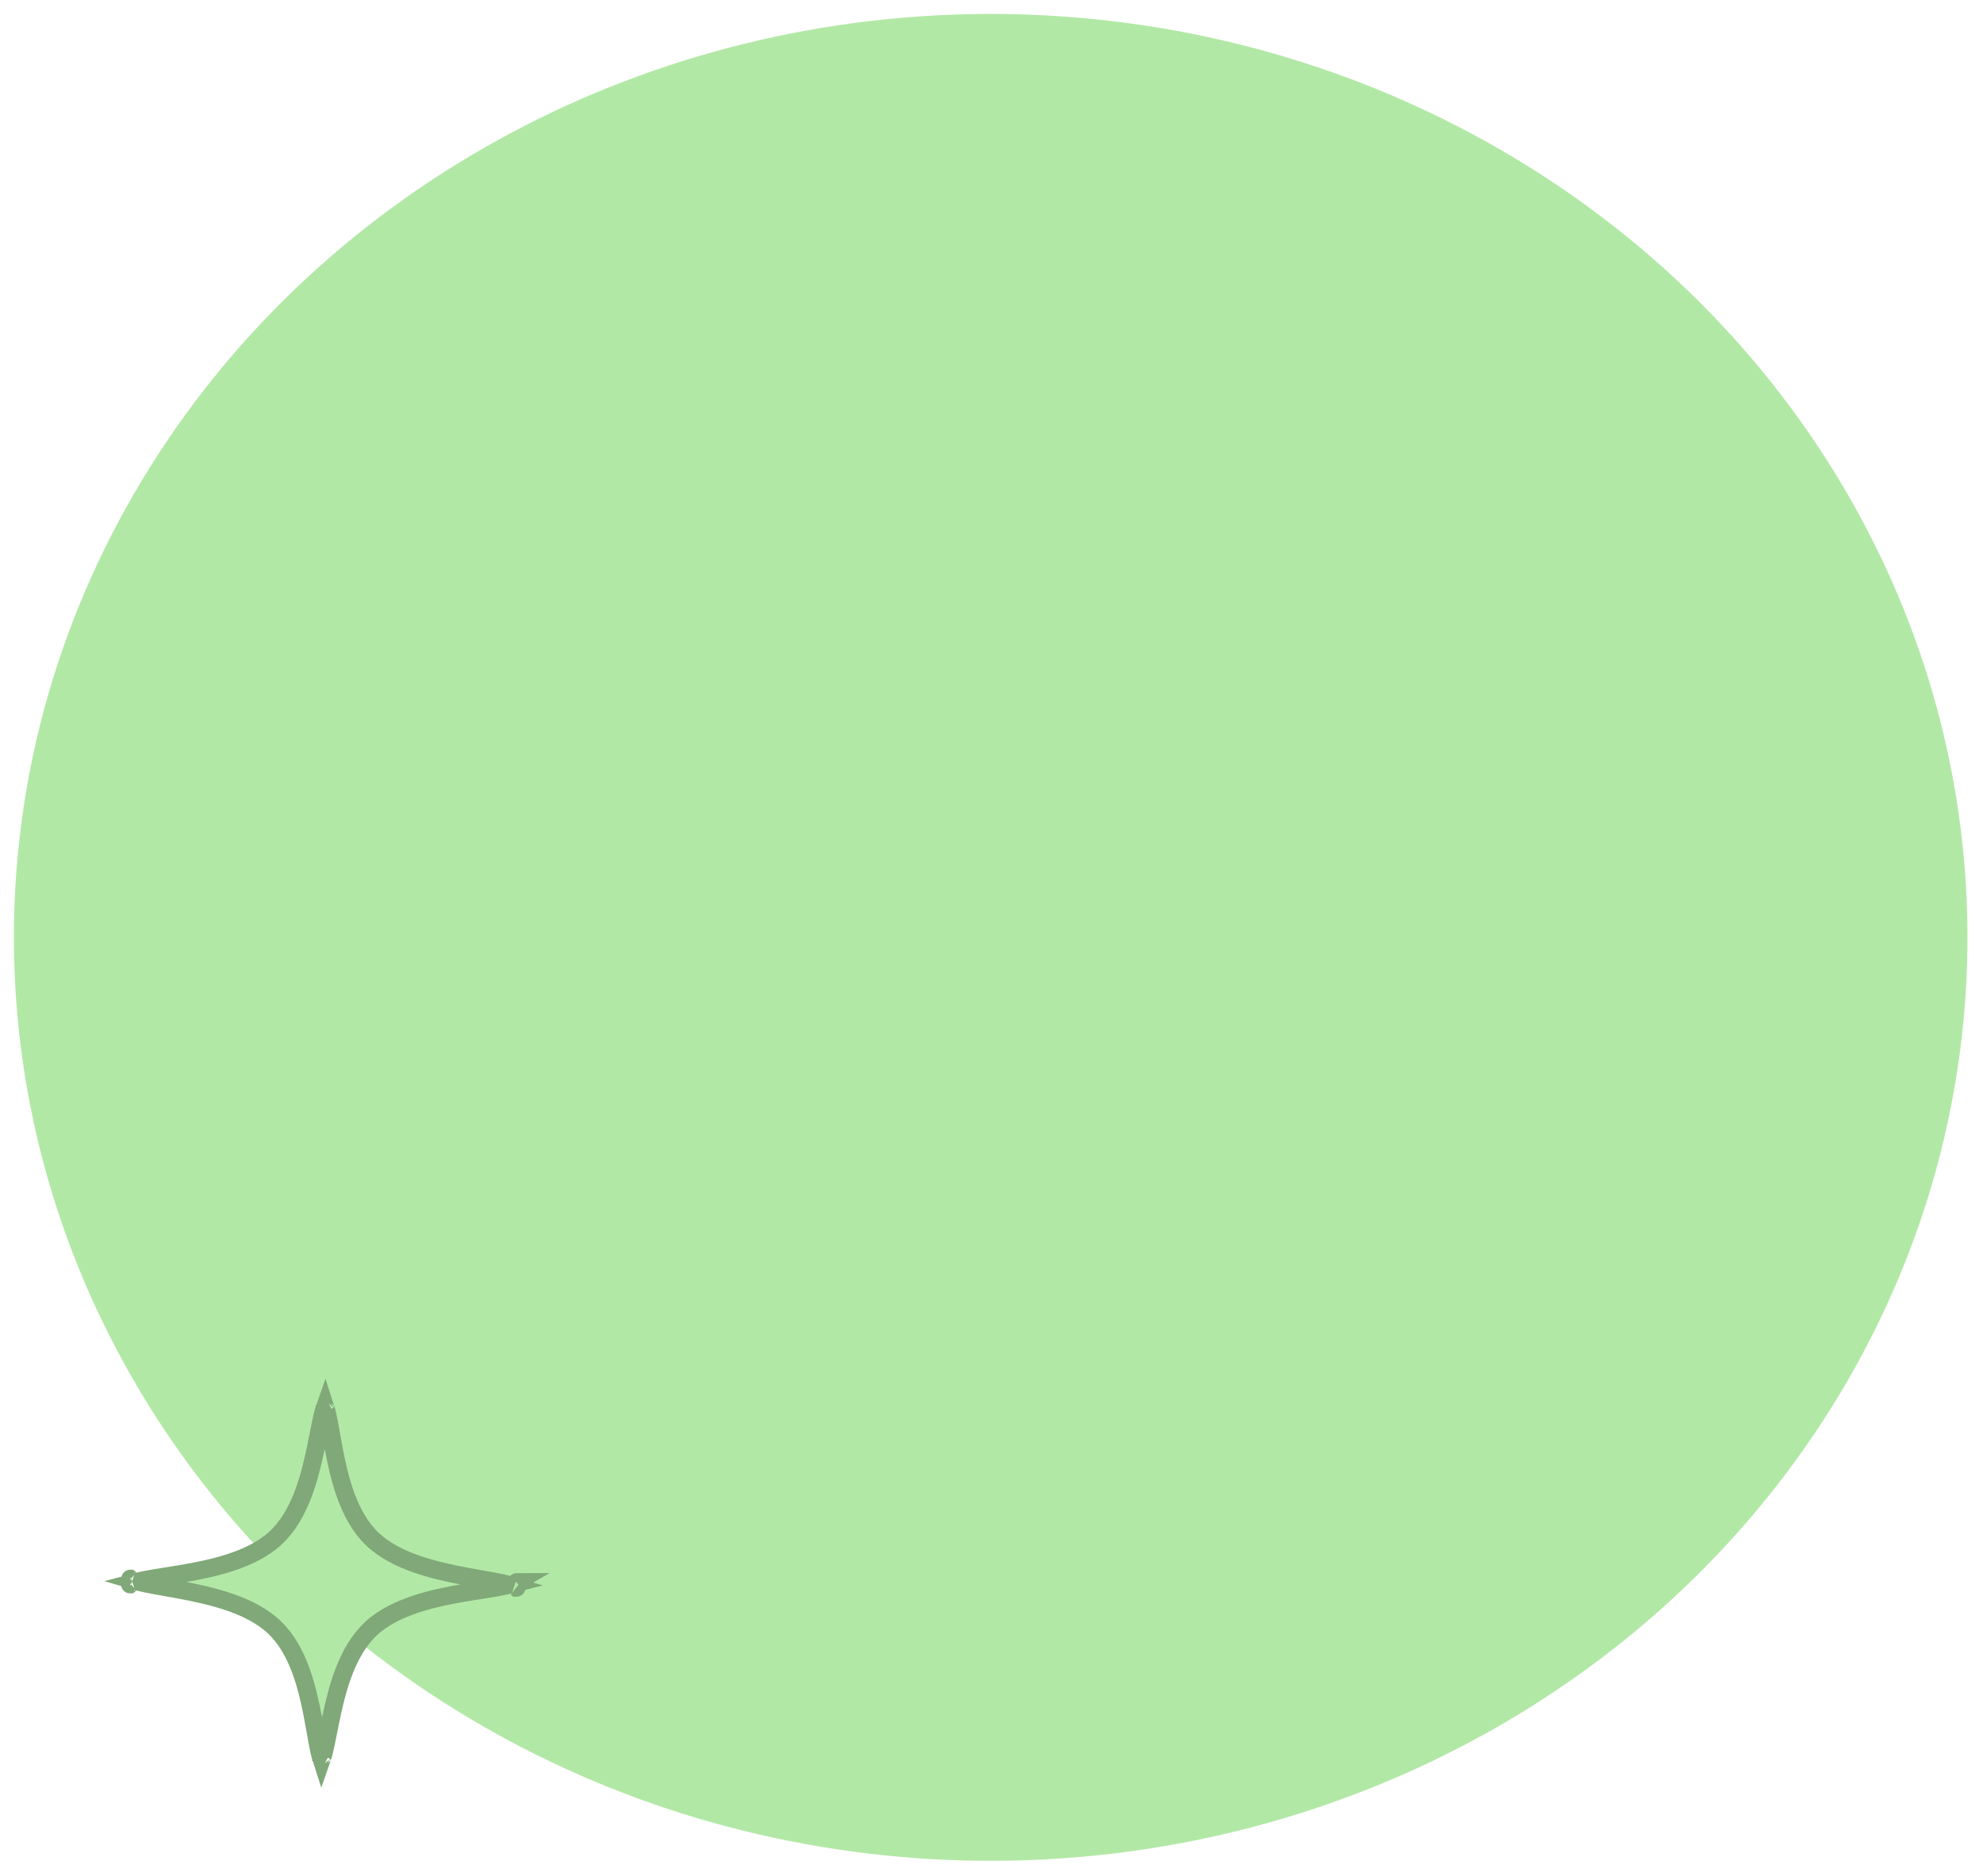 <svg width="167" height="158" viewBox="0 0 167 158" fill="none" xmlns="http://www.w3.org/2000/svg">
<ellipse cx="77.761" cy="82.258" rx="77.761" ry="82.258" transform="matrix(0.01 -1 1 0.009 0.396 155.96)" fill="#B2E8A6"/>
<path d="M10.951 133.431C10.95 133.431 10.953 133.428 10.96 133.423C10.955 133.428 10.951 133.431 10.951 133.431ZM11.59 133.187C11.681 133.163 11.78 133.139 11.89 133.114C12.454 132.987 13.149 132.878 13.95 132.751C14.358 132.687 14.793 132.618 15.252 132.54C16.583 132.316 18.062 132.024 19.451 131.565C20.836 131.107 22.183 130.466 23.212 129.511C24.244 128.553 24.953 127.284 25.467 125.975C25.982 124.663 26.319 123.263 26.582 122.009C26.673 121.572 26.754 121.16 26.83 120.775C26.978 120.023 27.106 119.374 27.25 118.847C27.296 118.68 27.339 118.539 27.381 118.421C27.42 118.54 27.461 118.682 27.504 118.85C27.637 119.379 27.752 120.03 27.885 120.784C27.953 121.17 28.027 121.584 28.109 122.022C28.347 123.281 28.657 124.687 29.146 126.008C29.634 127.326 30.317 128.607 31.33 129.582C32.34 130.556 33.674 131.221 35.049 131.703C36.429 132.187 37.903 132.504 39.228 132.752C39.686 132.838 40.12 132.914 40.526 132.986C41.325 133.127 42.017 133.249 42.579 133.385C42.688 133.412 42.787 133.438 42.877 133.464C42.787 133.487 42.687 133.512 42.577 133.536C42.013 133.663 41.318 133.773 40.517 133.9C40.109 133.964 39.674 134.033 39.215 134.11C37.885 134.335 36.405 134.626 35.016 135.086C33.632 135.544 32.285 136.185 31.255 137.14C30.223 138.098 29.515 139.366 29.001 140.676C28.486 141.988 28.148 143.387 27.886 144.642C27.794 145.079 27.713 145.491 27.637 145.876C27.489 146.628 27.361 147.276 27.217 147.803C27.172 147.971 27.128 148.112 27.086 148.23C27.047 148.111 27.006 147.969 26.964 147.801C26.83 147.272 26.715 146.621 26.582 145.867C26.514 145.48 26.441 145.067 26.358 144.629C26.12 143.369 25.811 141.964 25.322 140.643C24.834 139.325 24.151 138.044 23.138 137.068C22.127 136.095 20.793 135.43 19.418 134.948C18.038 134.464 16.565 134.147 15.239 133.899C14.781 133.813 14.348 133.736 13.941 133.665C13.143 133.524 12.45 133.402 11.889 133.265C11.78 133.239 11.68 133.213 11.59 133.187ZM26.883 148.652C26.883 148.652 26.884 148.651 26.886 148.648C26.884 148.651 26.883 148.652 26.883 148.652ZM27.278 148.652C27.28 148.654 27.282 148.656 27.282 148.656C27.282 148.656 27.28 148.655 27.278 148.652ZM43.511 133.719C43.511 133.719 43.508 133.716 43.502 133.711C43.509 133.716 43.512 133.719 43.511 133.719ZM43.507 133.228C43.513 133.222 43.516 133.22 43.517 133.22C43.517 133.22 43.514 133.222 43.507 133.228ZM27.585 117.998C27.585 117.998 27.583 118 27.581 118.002C27.583 117.999 27.585 117.998 27.585 117.998ZM27.189 117.999C27.187 117.996 27.186 117.995 27.186 117.995C27.186 117.995 27.187 117.996 27.189 117.999ZM10.965 132.94C10.958 132.935 10.955 132.932 10.956 132.932C10.956 132.932 10.96 132.935 10.965 132.94Z" fill="#B2E8A6" stroke="#80A878" stroke-width="1.5" stroke-linecap="round"/>
</svg>
